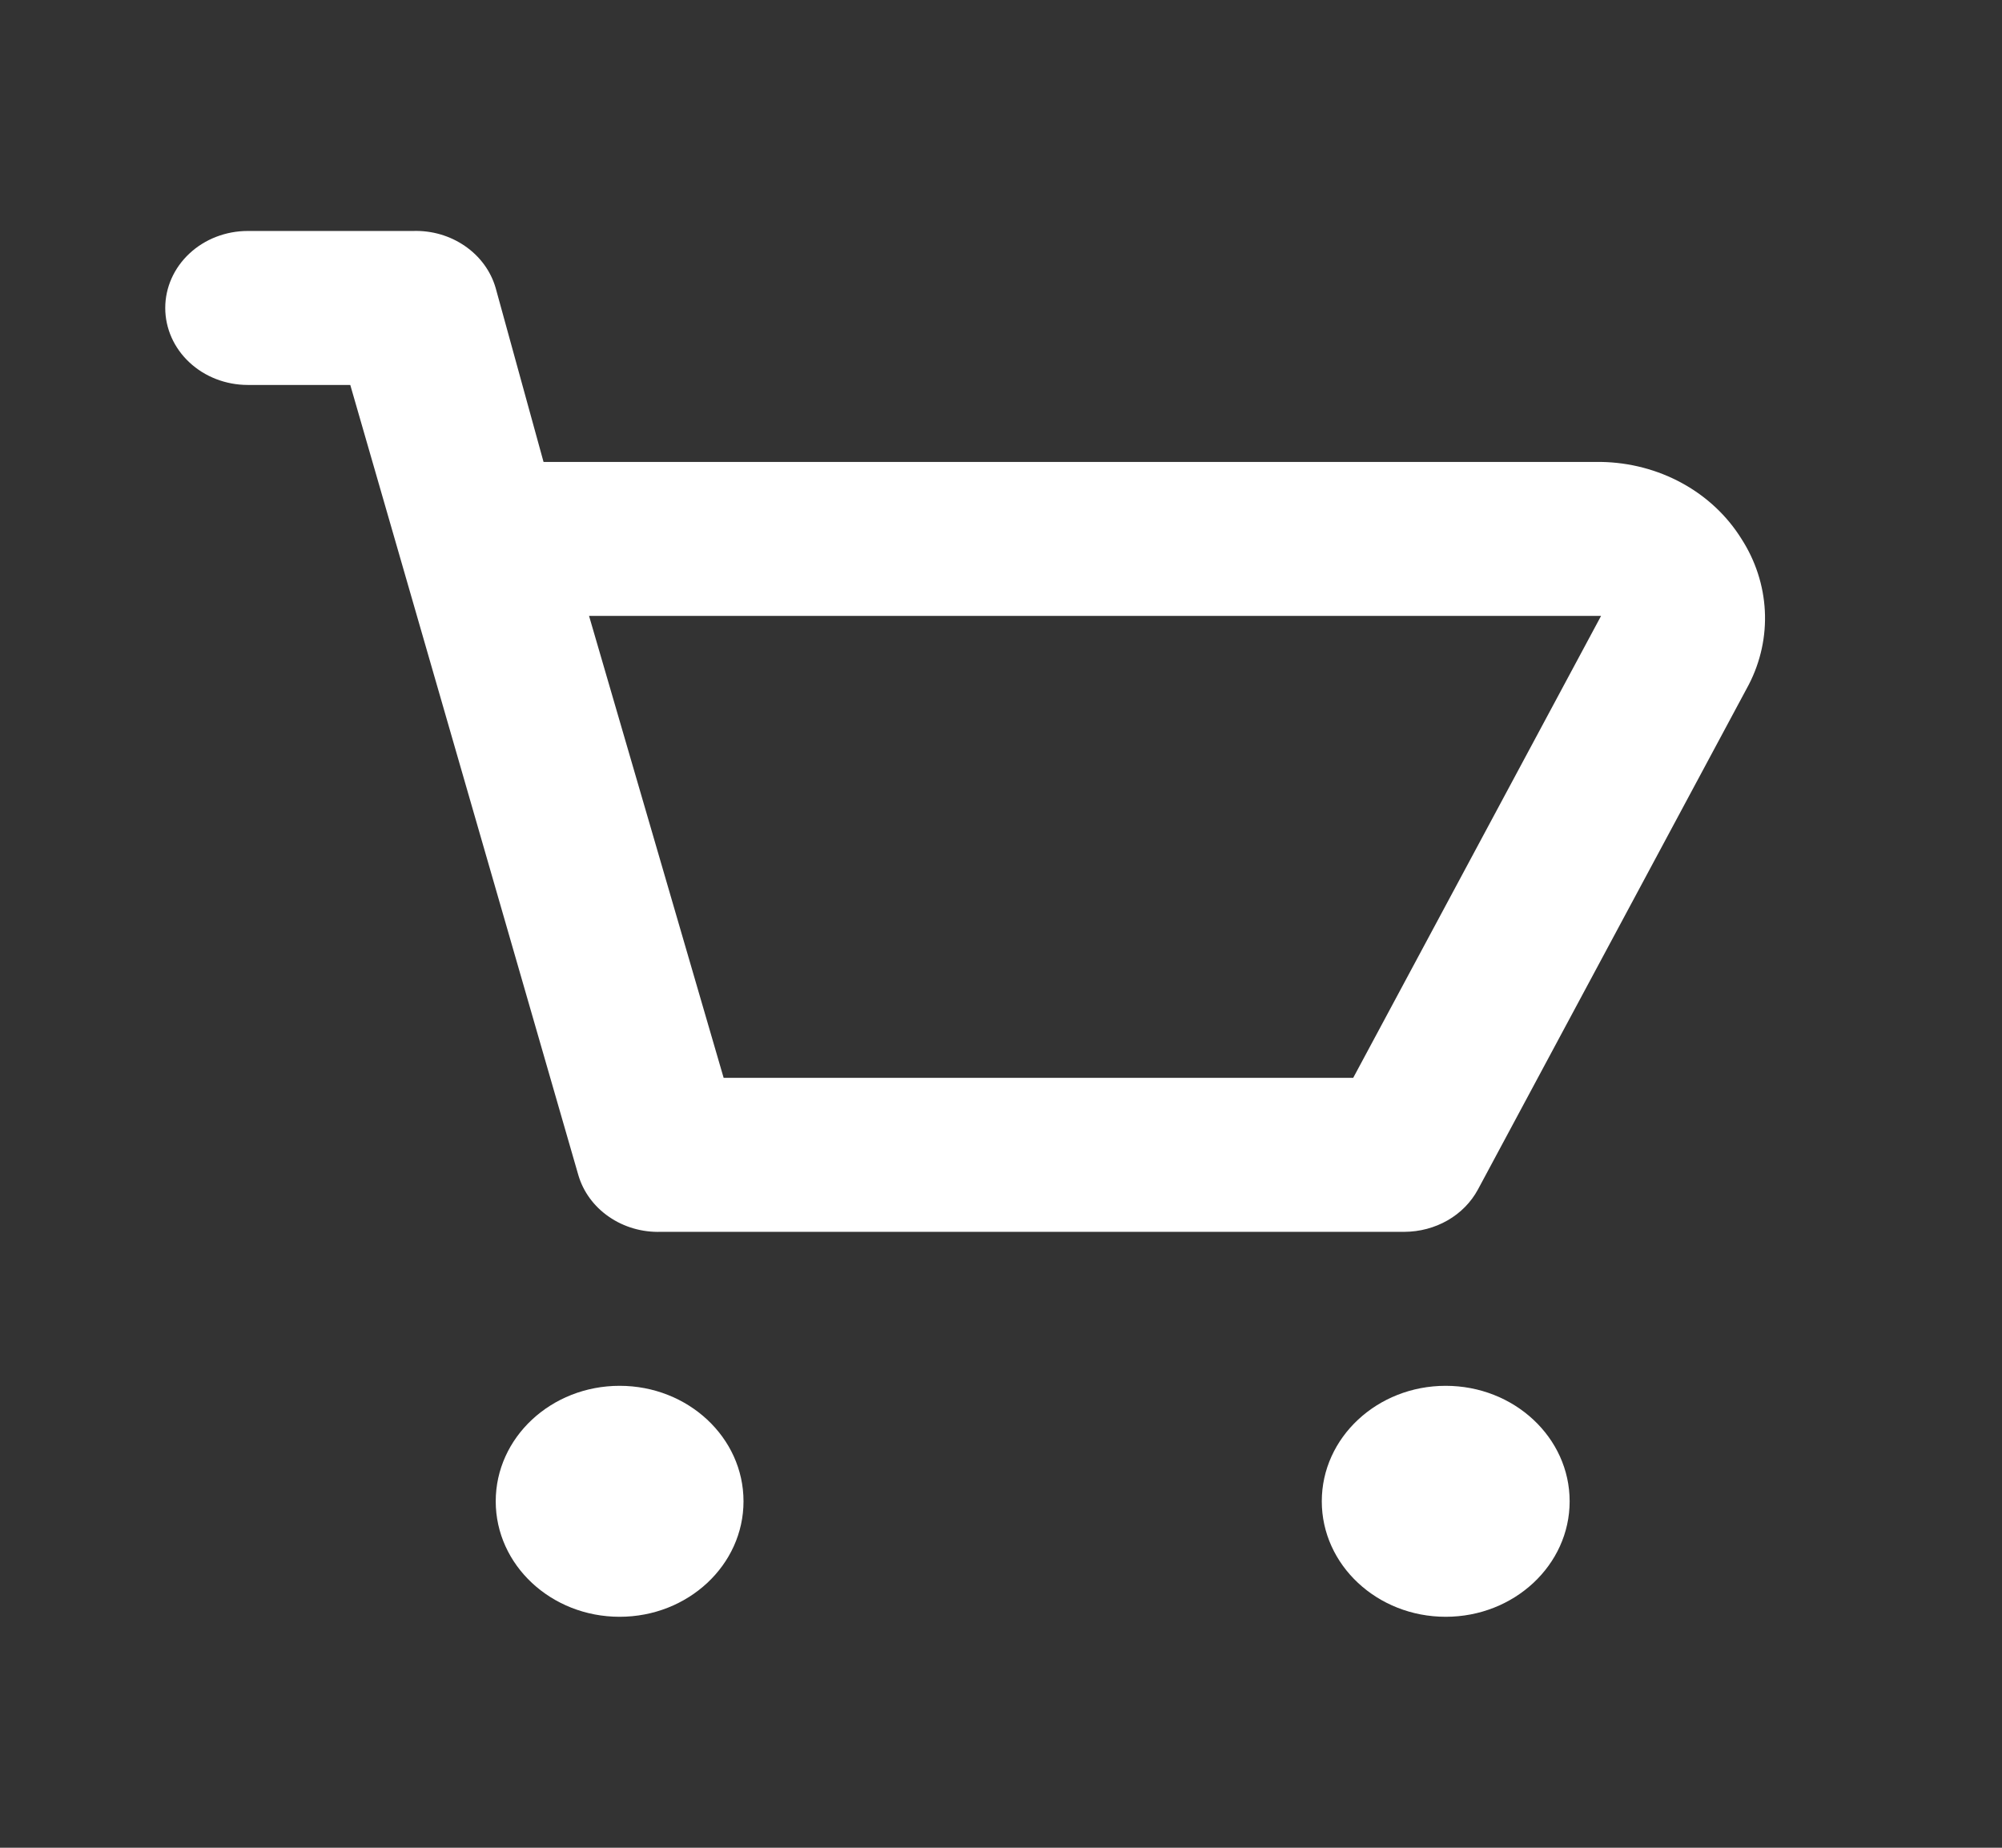 <svg width="26" height="24" viewBox="0 0 26 24" fill="none" xmlns="http://www.w3.org/2000/svg">
<rect x="0" y="0" width="26" height="24" fill="#333333" stroke="none"/>
<path d="M22.617 7C22.431 6.701 22.166 6.451 21.846 6.276C21.527 6.101 21.164 6.006 20.793 6H7.059L6.437 3.74C6.374 3.522 6.234 3.33 6.039 3.196C5.844 3.061 5.606 2.992 5.364 3H3.218C2.934 3 2.661 3.105 2.46 3.293C2.259 3.48 2.146 3.735 2.146 4C2.146 4.265 2.259 4.52 2.46 4.707C2.661 4.895 2.934 5 3.218 5H4.549L7.51 15.26C7.573 15.478 7.713 15.67 7.908 15.804C8.103 15.939 8.341 16.008 8.583 16H18.239C18.437 15.999 18.631 15.948 18.8 15.851C18.969 15.754 19.105 15.615 19.194 15.45L22.713 8.89C22.866 8.592 22.937 8.263 22.92 7.934C22.903 7.604 22.799 7.283 22.617 7ZM17.574 14H9.398L7.65 8H20.793L17.574 14Z" fill="white"/>
<path d="M8.047 21C8.936 21 9.656 20.328 9.656 19.5C9.656 18.672 8.936 18 8.047 18C7.158 18 6.438 18.672 6.438 19.5C6.438 20.328 7.158 21 8.047 21Z" fill="white"/>
<path d="M18.775 21C19.664 21 20.385 20.328 20.385 19.5C20.385 18.672 19.664 18 18.775 18C17.887 18 17.166 18.672 17.166 19.5C17.166 20.328 17.887 21 18.775 21Z" fill="white"/>
</svg>
